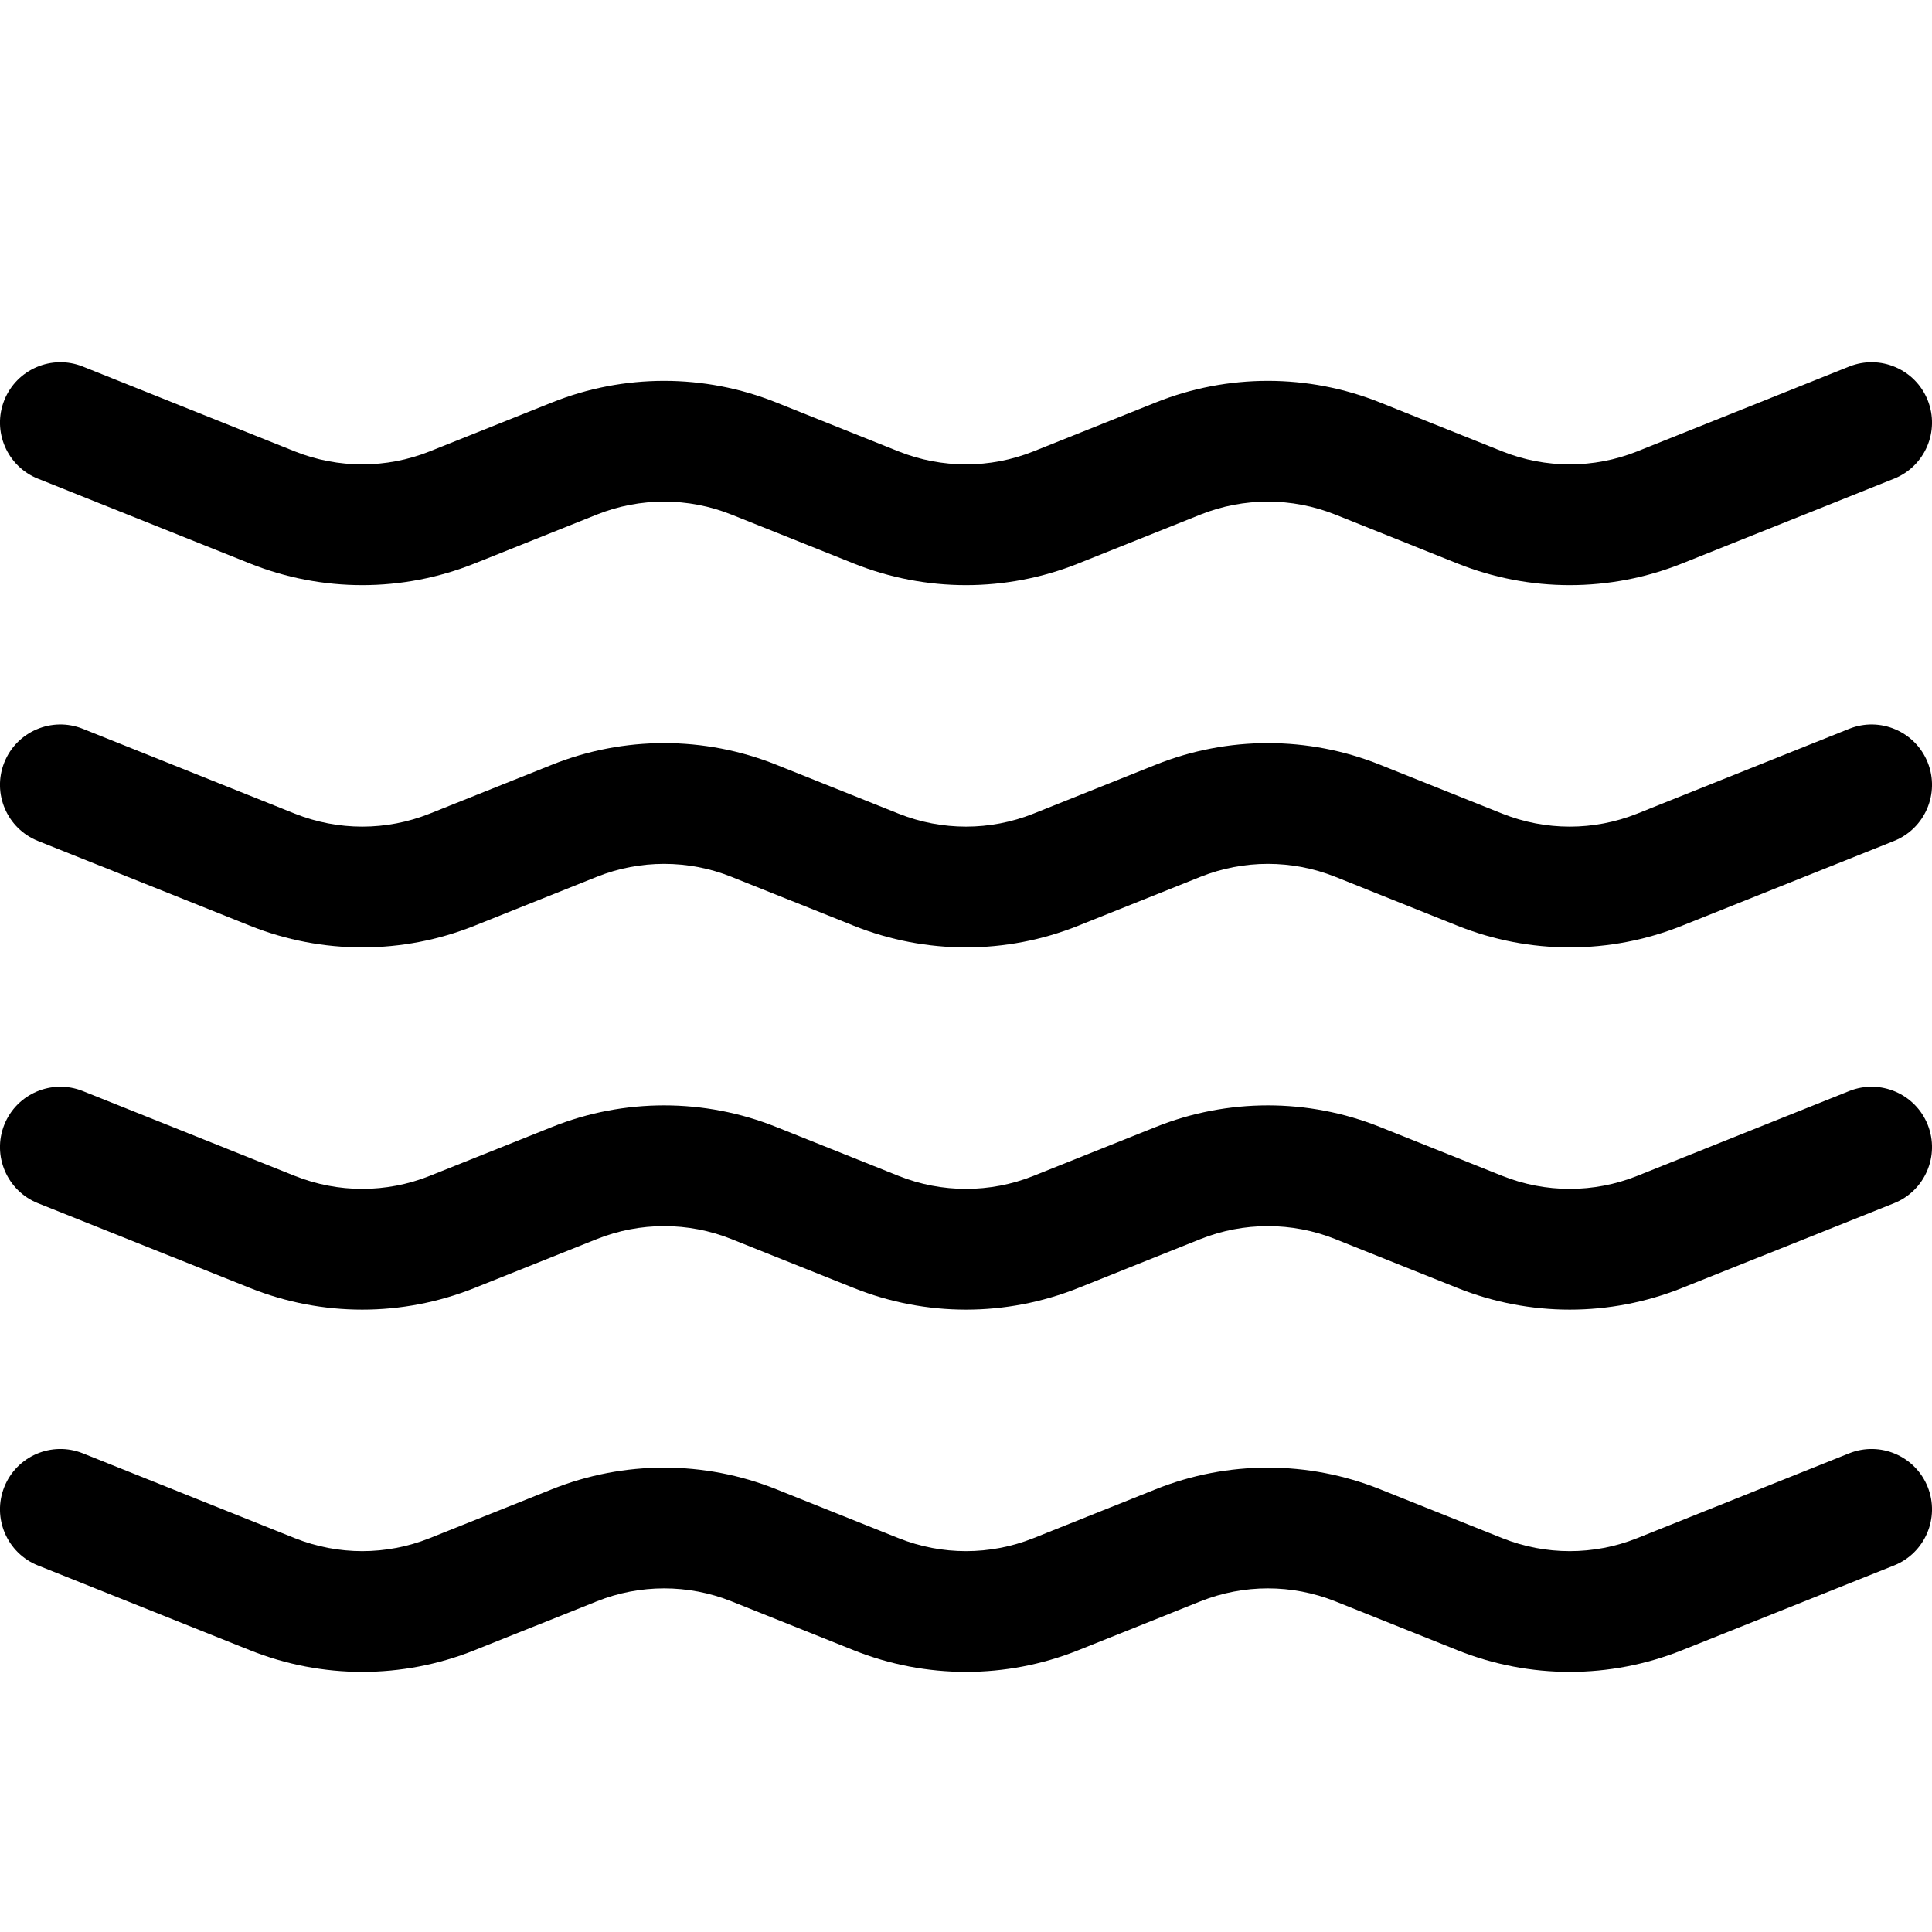 <svg width="22" height="22" viewBox="0 0 22 22" fill="none" xmlns="http://www.w3.org/2000/svg">
<path d="M0.049 4.557C0.19 4.205 0.59 4.033 0.943 4.174L3.359 5.141C3.851 5.337 4.399 5.337 4.891 5.141L6.286 4.583C7.105 4.255 8.02 4.255 8.839 4.583L10.234 5.141C10.726 5.337 11.274 5.337 11.766 5.141L13.161 4.583C13.98 4.255 14.895 4.255 15.714 4.583L17.109 5.141C17.601 5.337 18.149 5.337 18.641 5.141L21.057 4.174C21.41 4.033 21.81 4.205 21.951 4.557C22.092 4.91 21.92 5.31 21.568 5.451L19.152 6.417C18.332 6.745 17.418 6.745 16.598 6.417L15.204 5.859C14.712 5.663 14.163 5.663 13.671 5.859L12.277 6.417C11.457 6.745 10.543 6.745 9.723 6.417L8.328 5.859C7.837 5.663 7.288 5.663 6.797 5.859L5.402 6.417C4.582 6.745 3.668 6.745 2.848 6.417L0.432 5.451C0.08 5.31 -0.092 4.91 0.049 4.557ZM0.049 8.682C0.19 8.33 0.59 8.158 0.943 8.299L3.359 9.266C3.851 9.462 4.399 9.462 4.891 9.266L6.286 8.708C7.105 8.38 8.02 8.38 8.839 8.708L10.234 9.266C10.726 9.462 11.274 9.462 11.766 9.266L13.161 8.708C13.98 8.38 14.895 8.38 15.714 8.708L17.109 9.266C17.601 9.462 18.149 9.462 18.641 9.266L21.057 8.299C21.41 8.158 21.81 8.33 21.951 8.682C22.092 9.035 21.92 9.435 21.568 9.576L19.152 10.542C18.332 10.87 17.418 10.87 16.598 10.542L15.204 9.984C14.712 9.788 14.163 9.788 13.671 9.984L12.277 10.542C11.457 10.87 10.543 10.87 9.723 10.542L8.328 9.984C7.837 9.788 7.288 9.788 6.797 9.984L5.402 10.542C4.582 10.87 3.668 10.87 2.848 10.542L0.432 9.576C0.08 9.435 -0.092 9.035 0.049 8.682ZM0.049 12.807C0.19 12.455 0.59 12.283 0.943 12.424L3.359 13.391C3.851 13.587 4.399 13.587 4.891 13.391L6.286 12.833C7.105 12.505 8.02 12.505 8.839 12.833L10.234 13.391C10.726 13.587 11.274 13.587 11.766 13.391L13.161 12.833C13.98 12.505 14.895 12.505 15.714 12.833L17.109 13.391C17.601 13.587 18.149 13.587 18.641 13.391L21.057 12.424C21.41 12.283 21.81 12.455 21.951 12.807C22.092 13.16 21.92 13.56 21.568 13.701L19.152 14.667C18.332 14.995 17.418 14.995 16.598 14.667L15.204 14.109C14.712 13.913 14.163 13.913 13.671 14.109L12.277 14.667C11.457 14.995 10.543 14.995 9.723 14.667L8.328 14.109C7.837 13.913 7.288 13.913 6.797 14.109L5.402 14.667C4.582 14.995 3.668 14.995 2.848 14.667L0.432 13.701C0.08 13.56 -0.092 13.16 0.049 12.807ZM0.049 16.932C0.19 16.58 0.59 16.408 0.943 16.549L3.359 17.516C3.851 17.712 4.399 17.712 4.891 17.516L6.286 16.958C7.105 16.63 8.02 16.63 8.839 16.958L10.234 17.516C10.726 17.712 11.274 17.712 11.766 17.516L13.161 16.958C13.98 16.63 14.895 16.63 15.714 16.958L17.109 17.516C17.601 17.712 18.149 17.712 18.641 17.516L21.057 16.549C21.41 16.408 21.81 16.58 21.951 16.932C22.092 17.285 21.92 17.685 21.568 17.826L19.152 18.792C18.332 19.12 17.418 19.12 16.598 18.792L15.204 18.234C14.712 18.038 14.163 18.038 13.671 18.234L12.277 18.792C11.457 19.12 10.543 19.12 9.723 18.792L8.328 18.234C7.837 18.038 7.288 18.038 6.797 18.234L5.402 18.792C4.582 19.12 3.668 19.12 2.848 18.792L0.432 17.826C0.08 17.685 -0.092 17.285 0.049 16.932Z" fill="black"/>
</svg>
